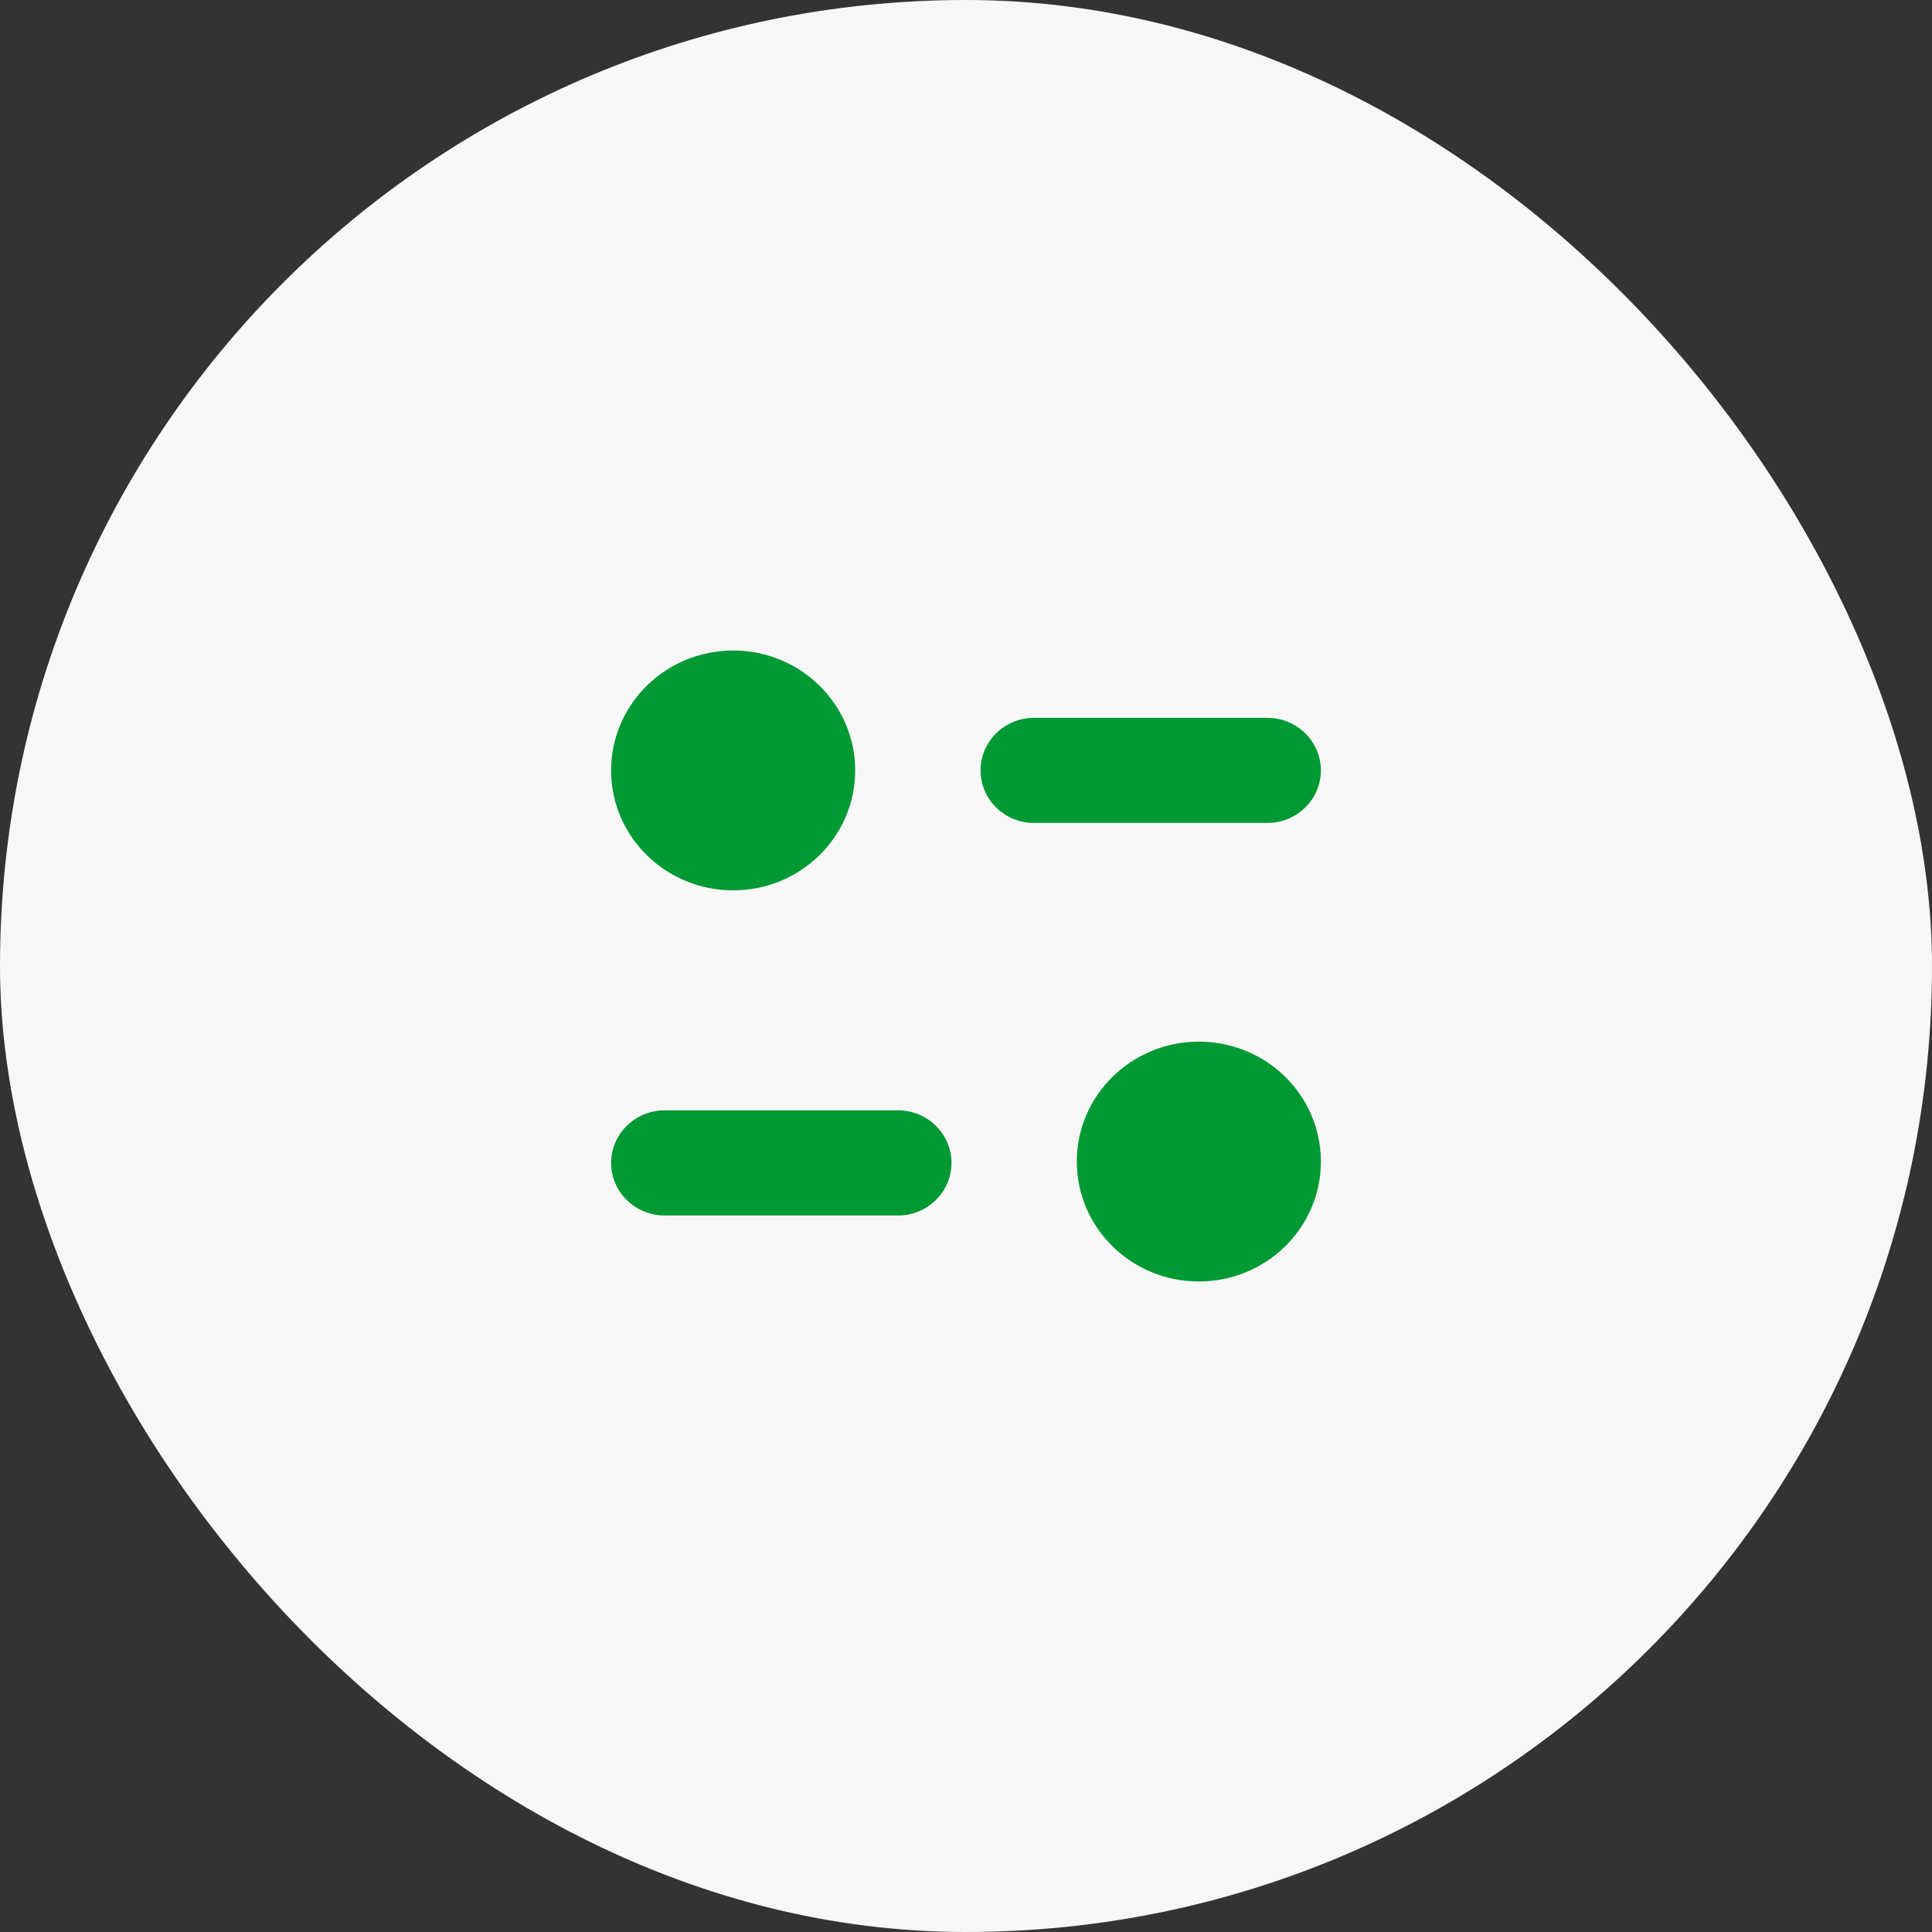 <svg width="45" height="45" viewBox="0 0 45 45" fill="none" xmlns="http://www.w3.org/2000/svg">
<rect x="0" y="0" width="45" height="45" fill="#333333" stroke="none"/>
<rect width="45" height="45" rx="22.5" fill="#F7F7F7"/>
<path fill-rule="evenodd" clip-rule="evenodd" d="M19.919 17.945C19.919 19.488 18.647 20.738 17.077 20.738C15.507 20.738 14.234 19.488 14.234 17.945C14.234 16.403 15.507 15.152 17.077 15.152C18.647 15.152 19.919 16.403 19.919 17.945ZM29.52 16.72C30.207 16.72 30.766 17.269 30.766 17.944C30.766 18.619 30.207 19.168 29.52 19.168H24.085C23.397 19.168 22.839 18.619 22.839 17.944C22.839 17.269 23.397 16.72 24.085 16.72H29.52ZM15.48 25.862H20.916C21.604 25.862 22.162 26.411 22.162 27.087C22.162 27.762 21.604 28.311 20.916 28.311H15.48C14.793 28.311 14.234 27.762 14.234 27.087C14.234 26.411 14.793 25.862 15.48 25.862ZM27.923 29.848C29.494 29.848 30.766 28.597 30.766 27.055C30.766 25.512 29.494 24.262 27.923 24.262C26.354 24.262 25.081 25.512 25.081 27.055C25.081 28.597 26.354 29.848 27.923 29.848Z" fill="#009933"/>
</svg>
